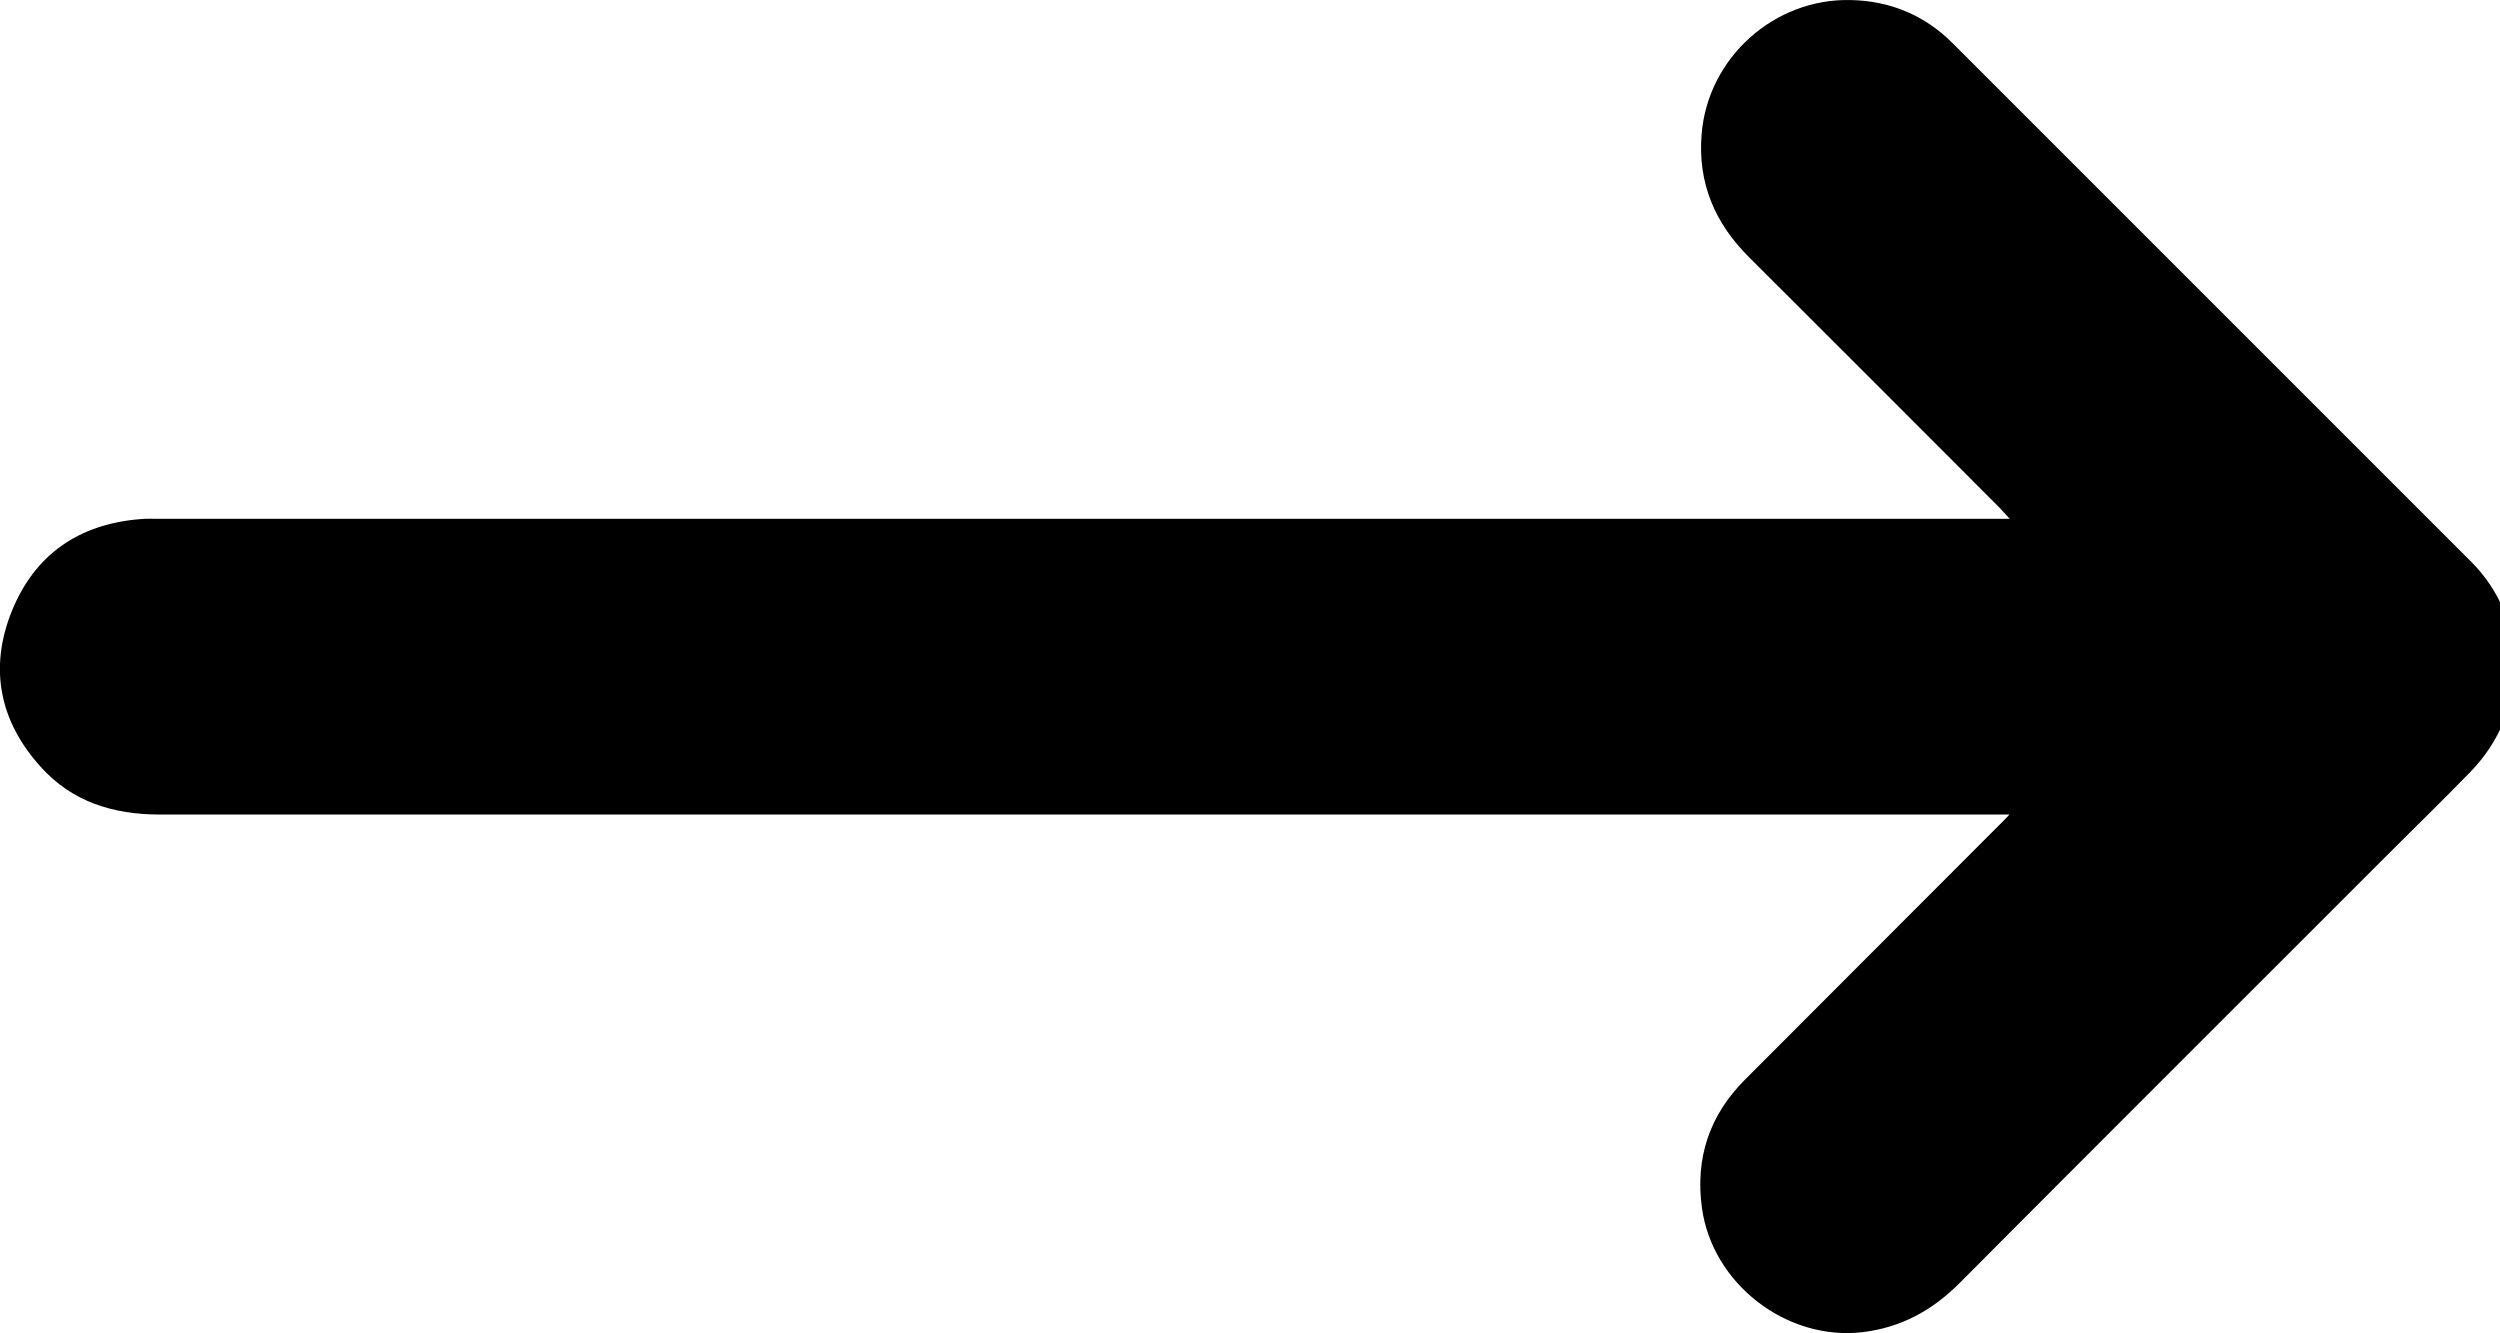 <!-- Generated by IcoMoon.io -->
<svg version="1.1" xmlns="http://www.w3.org/2000/svg" width="60" height="32" viewBox="0 0 60 32">
<title>arrow</title>
<path d="M48.227 19.549c-0.179 0-0.29 0-0.41 0-14.663 0-29.319 0-43.982 0-1.117 0-2.108-0.305-2.86-1.147-0.983-1.087-1.244-2.361-0.693-3.731 0.551-1.363 1.609-2.093 3.083-2.212 0.156-0.015 0.313-0.007 0.477-0.007 14.648 0 29.304 0 43.953 0 0.119 0 0.238 0 0.439 0-0.112-0.119-0.179-0.194-0.246-0.268-2.003-2.003-3.999-4.007-6.002-6.002-0.827-0.819-1.244-1.787-1.147-2.964 0.149-1.832 1.743-3.262 3.582-3.217 0.953 0.022 1.772 0.365 2.45 1.043 4.141 4.141 8.289 8.289 12.437 12.437 1.407 1.415 1.393 3.604-0.030 5.057-0.67 0.685-1.355 1.355-2.033 2.033-3.411 3.411-6.822 6.814-10.225 10.232-0.648 0.648-1.393 1.057-2.316 1.169-1.825 0.216-3.612-1.162-3.858-2.986-0.164-1.199 0.186-2.227 1.035-3.076 2.033-2.041 4.066-4.066 6.099-6.107 0.067-0.060 0.134-0.134 0.246-0.253z"></path>
</svg>
